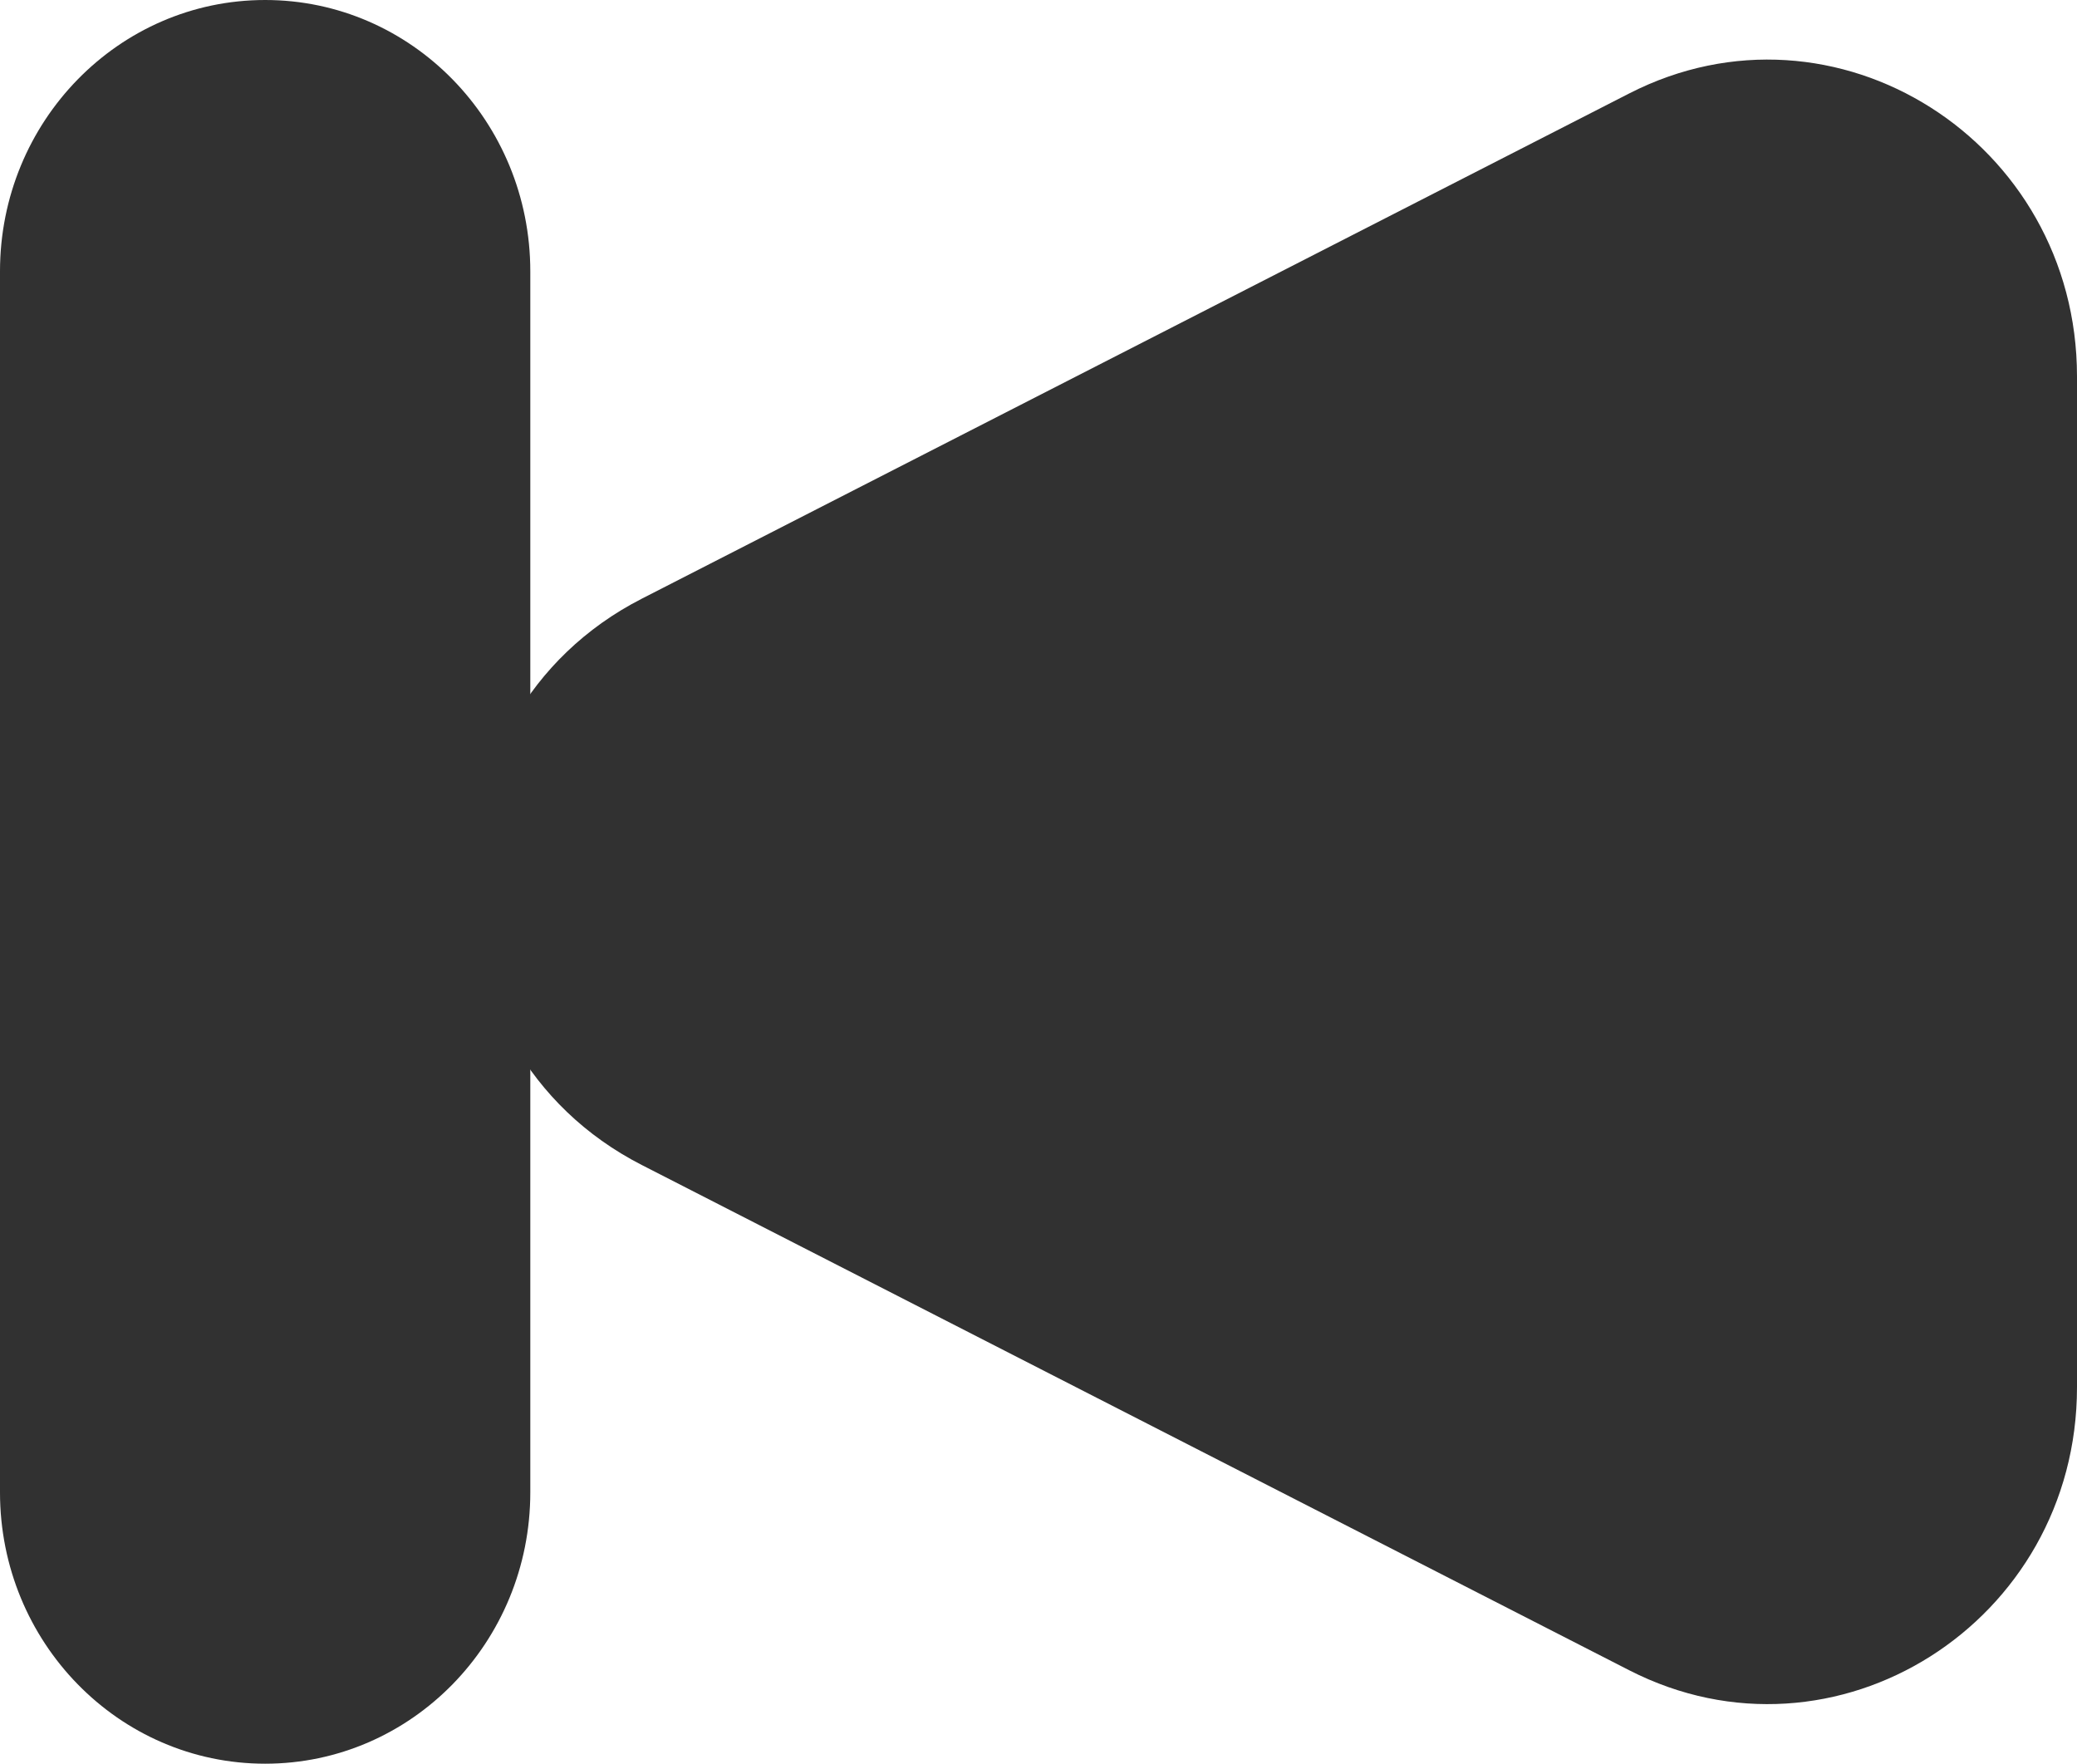 <svg width="53" height="45" viewBox="0 0 53 45" fill="none" xmlns="http://www.w3.org/2000/svg">
<path d="M16.376 15.276C10.558 18.252 10.558 26.748 16.376 29.724L41.576 42.617C46.825 45.302 53 41.397 53 35.393V9.607C53 3.603 46.825 -0.302 41.576 2.383L16.376 15.276Z" fill="#313131"/>
<path d="M0 6.923C0 3.1 3.029 0 6.766 0C10.503 0 13.532 3.1 13.532 6.923V38.077C13.532 41.9 10.503 45 6.766 45C3.029 45 0 41.9 0 38.077V6.923Z" fill="#313131"/>
</svg>
